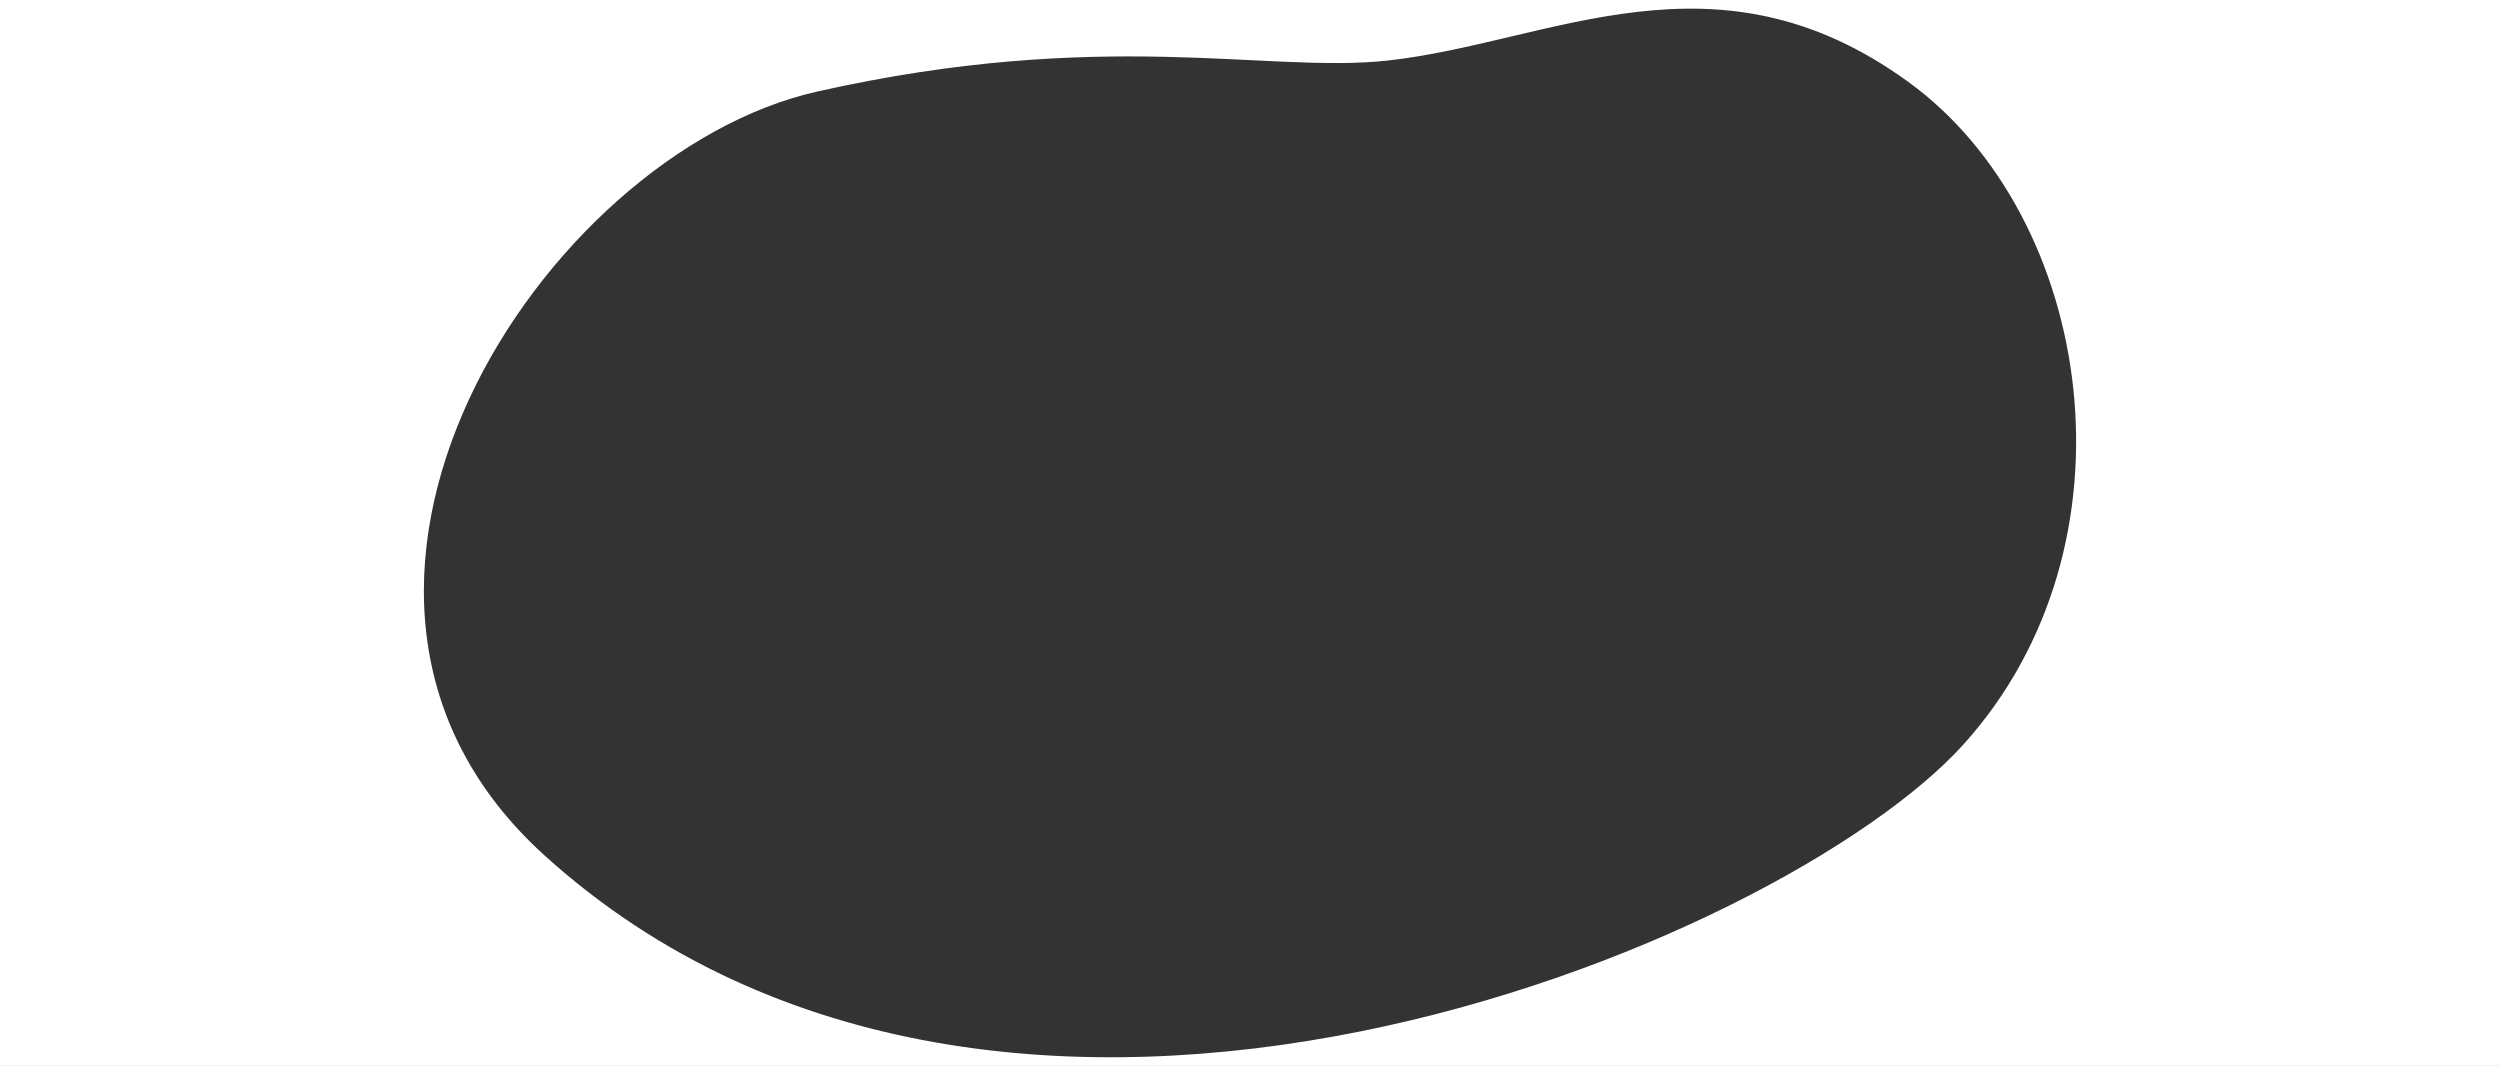 <?xml version="1.0" encoding="utf-8"?>
<!-- Generator: Adobe Illustrator 16.0.0, SVG Export Plug-In . SVG Version: 6.00 Build 0)  -->
<!DOCTYPE svg PUBLIC "-//W3C//DTD SVG 1.1//EN" "http://www.w3.org/Graphics/SVG/1.1/DTD/svg11.dtd">
<svg version="1.1" id="レイヤー_1" xmlns="http://www.w3.org/2000/svg" xmlns:xlink="http://www.w3.org/1999/xlink" x="0px"
	 y="0px" width="1445px" height="616.096px" viewBox="64.5 -58.205 1445 616.096"
	 enable-background="new 64.5 -58.205 1445 616.096" xml:space="preserve">
<rect x="64.5" y="-58.205" width="1445" height="616.096" fill="#333333" stroke="none"/>
<path fill="#FFFFFF" stroke="#FFFFFF" stroke-width="5" stroke-miterlimit="10" d="M67-55.705v611.094h1440V-55.705H67z
	 M1201.228,373.768C1096,490.34,645.764,680.499,377.697,438.208C208.437,285.223,375.992,28.309,536.217-7.71
	c166.252-37.375,260.922-10.399,330.021-17.972c94.08-10.311,190.065-69.027,302.771,12.816
	C1277.266,65.75,1306.906,256.695,1201.228,373.768z"/>
</svg>

